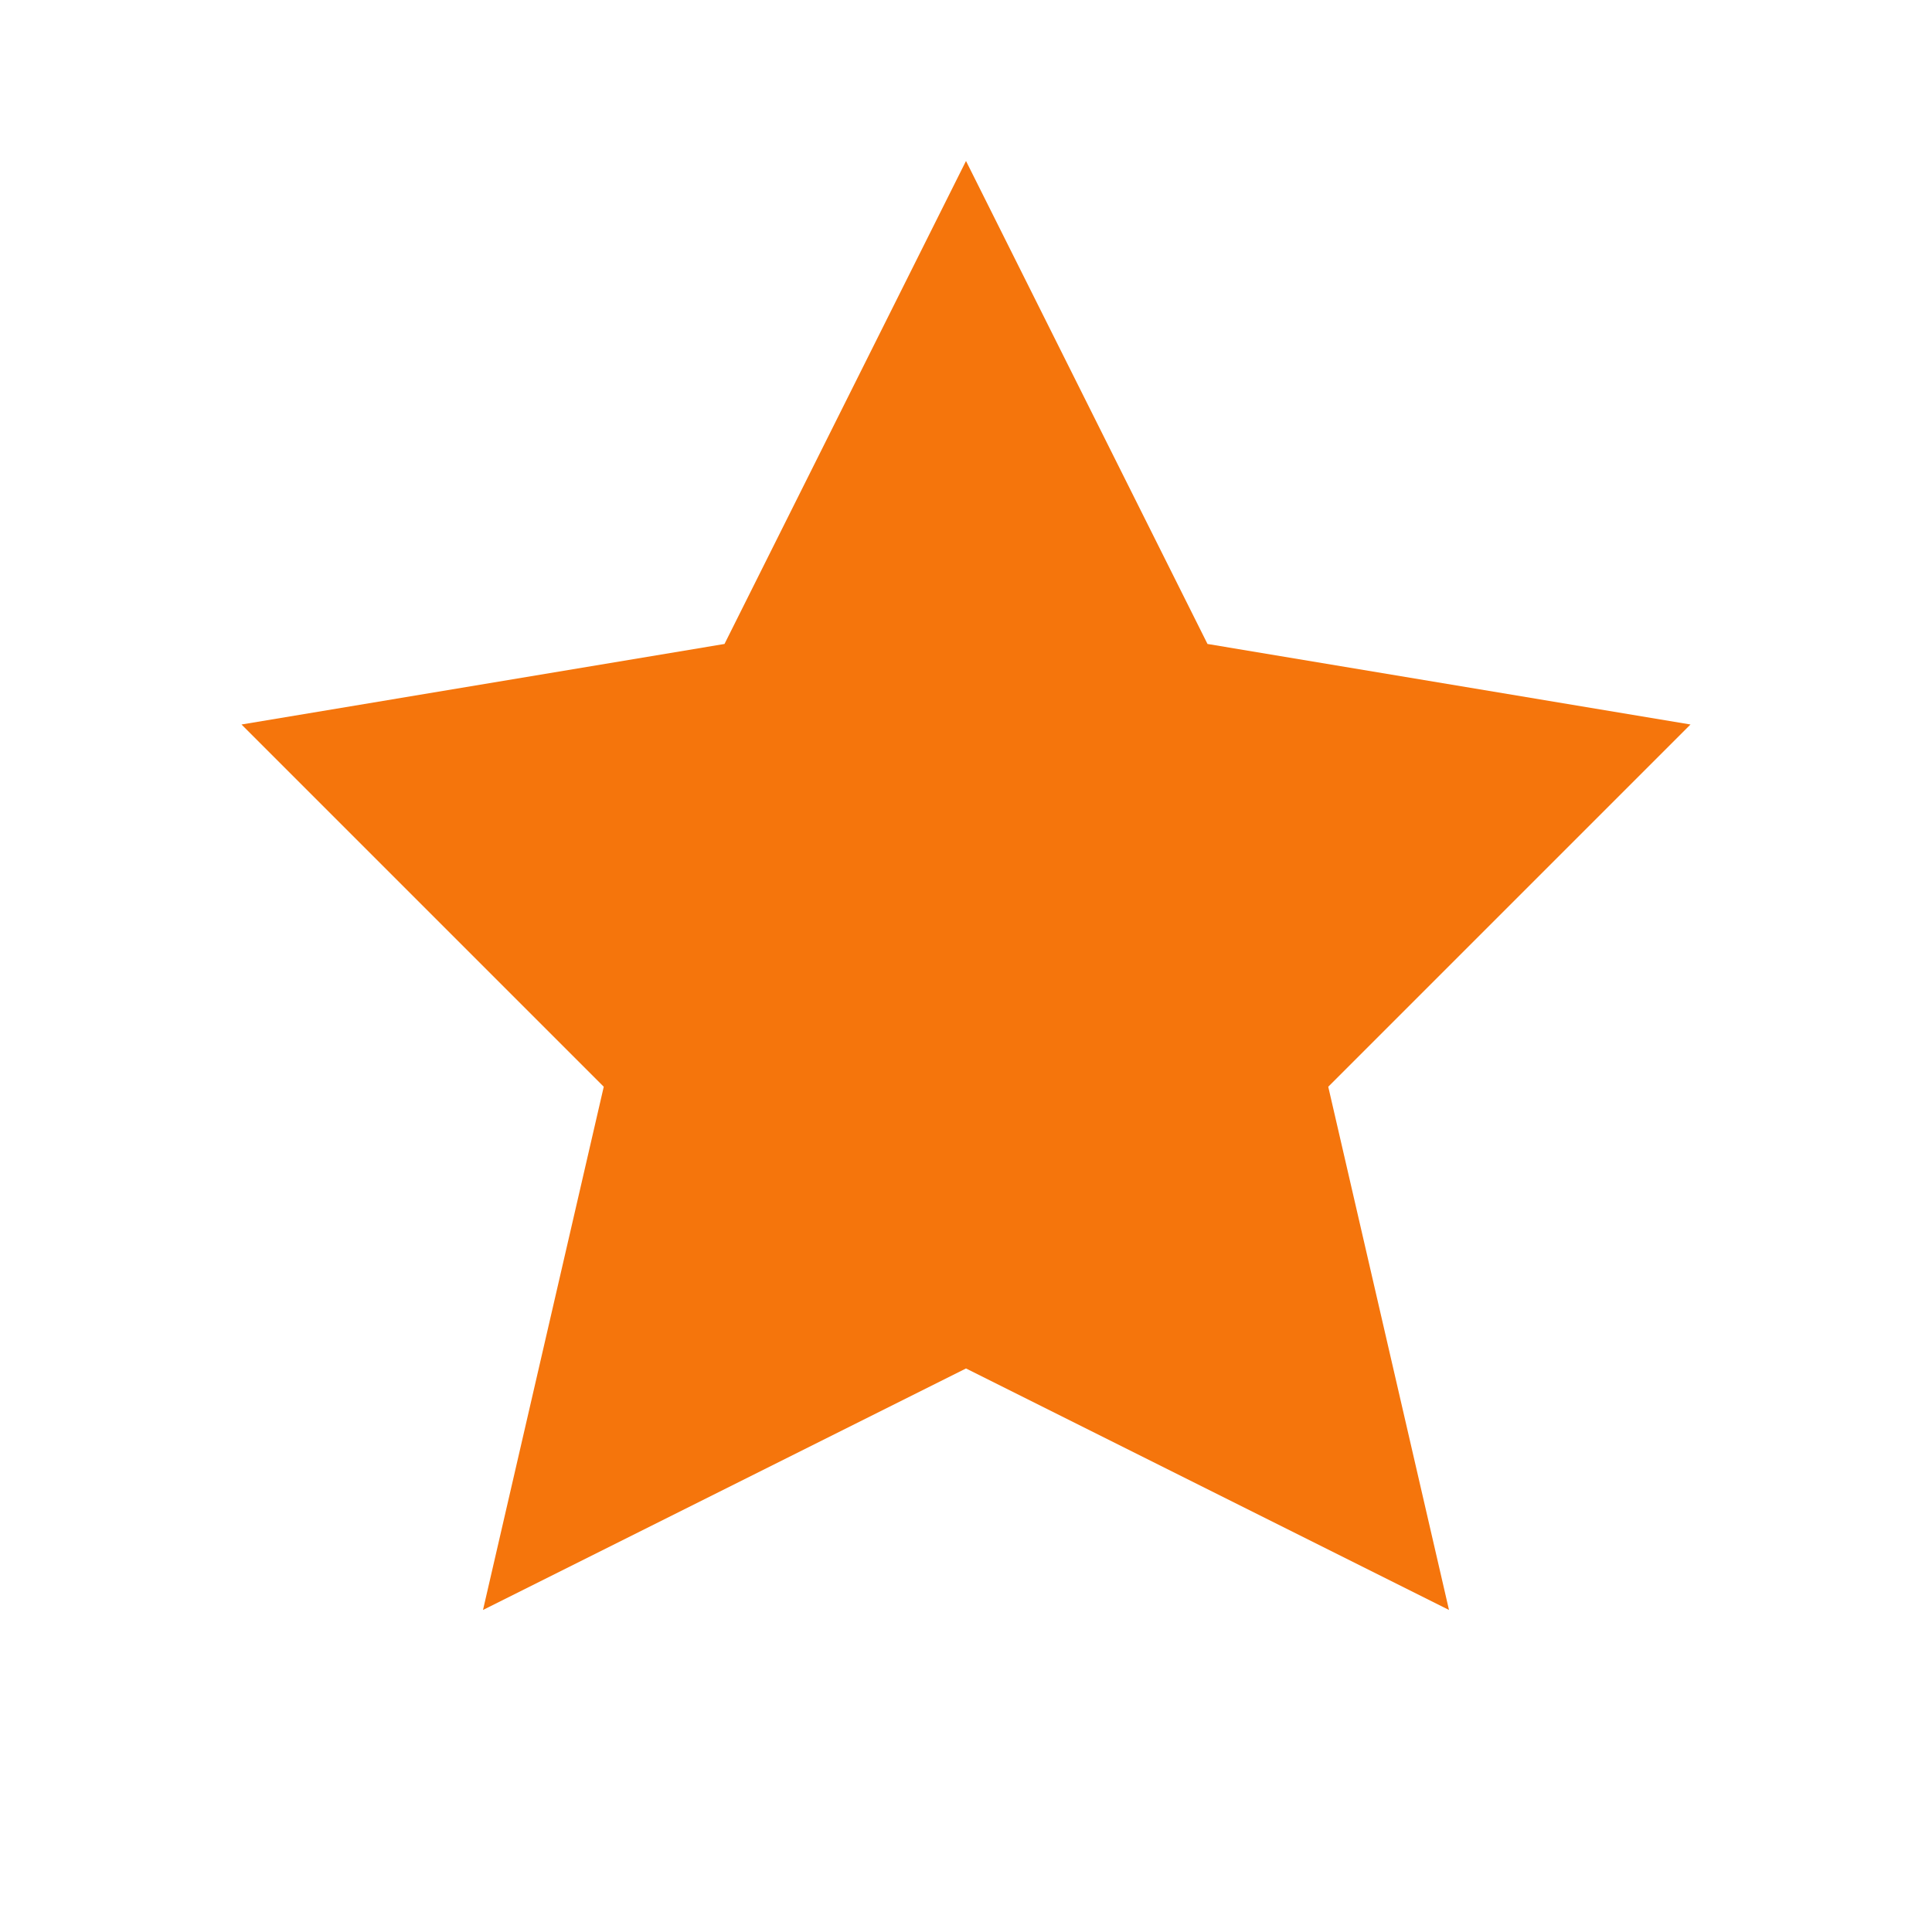 <svg width="16" height="16" viewBox="0 0 16 16" fill="none" xmlns="http://www.w3.org/2000/svg">
<path d="M8 1.333L10 5.333L14 6L11 9L12 13.333L8 11.333L4 13.333L5 9L2 6L6 5.333L8 1.333Z" fill="#F5750C"/>
</svg>
